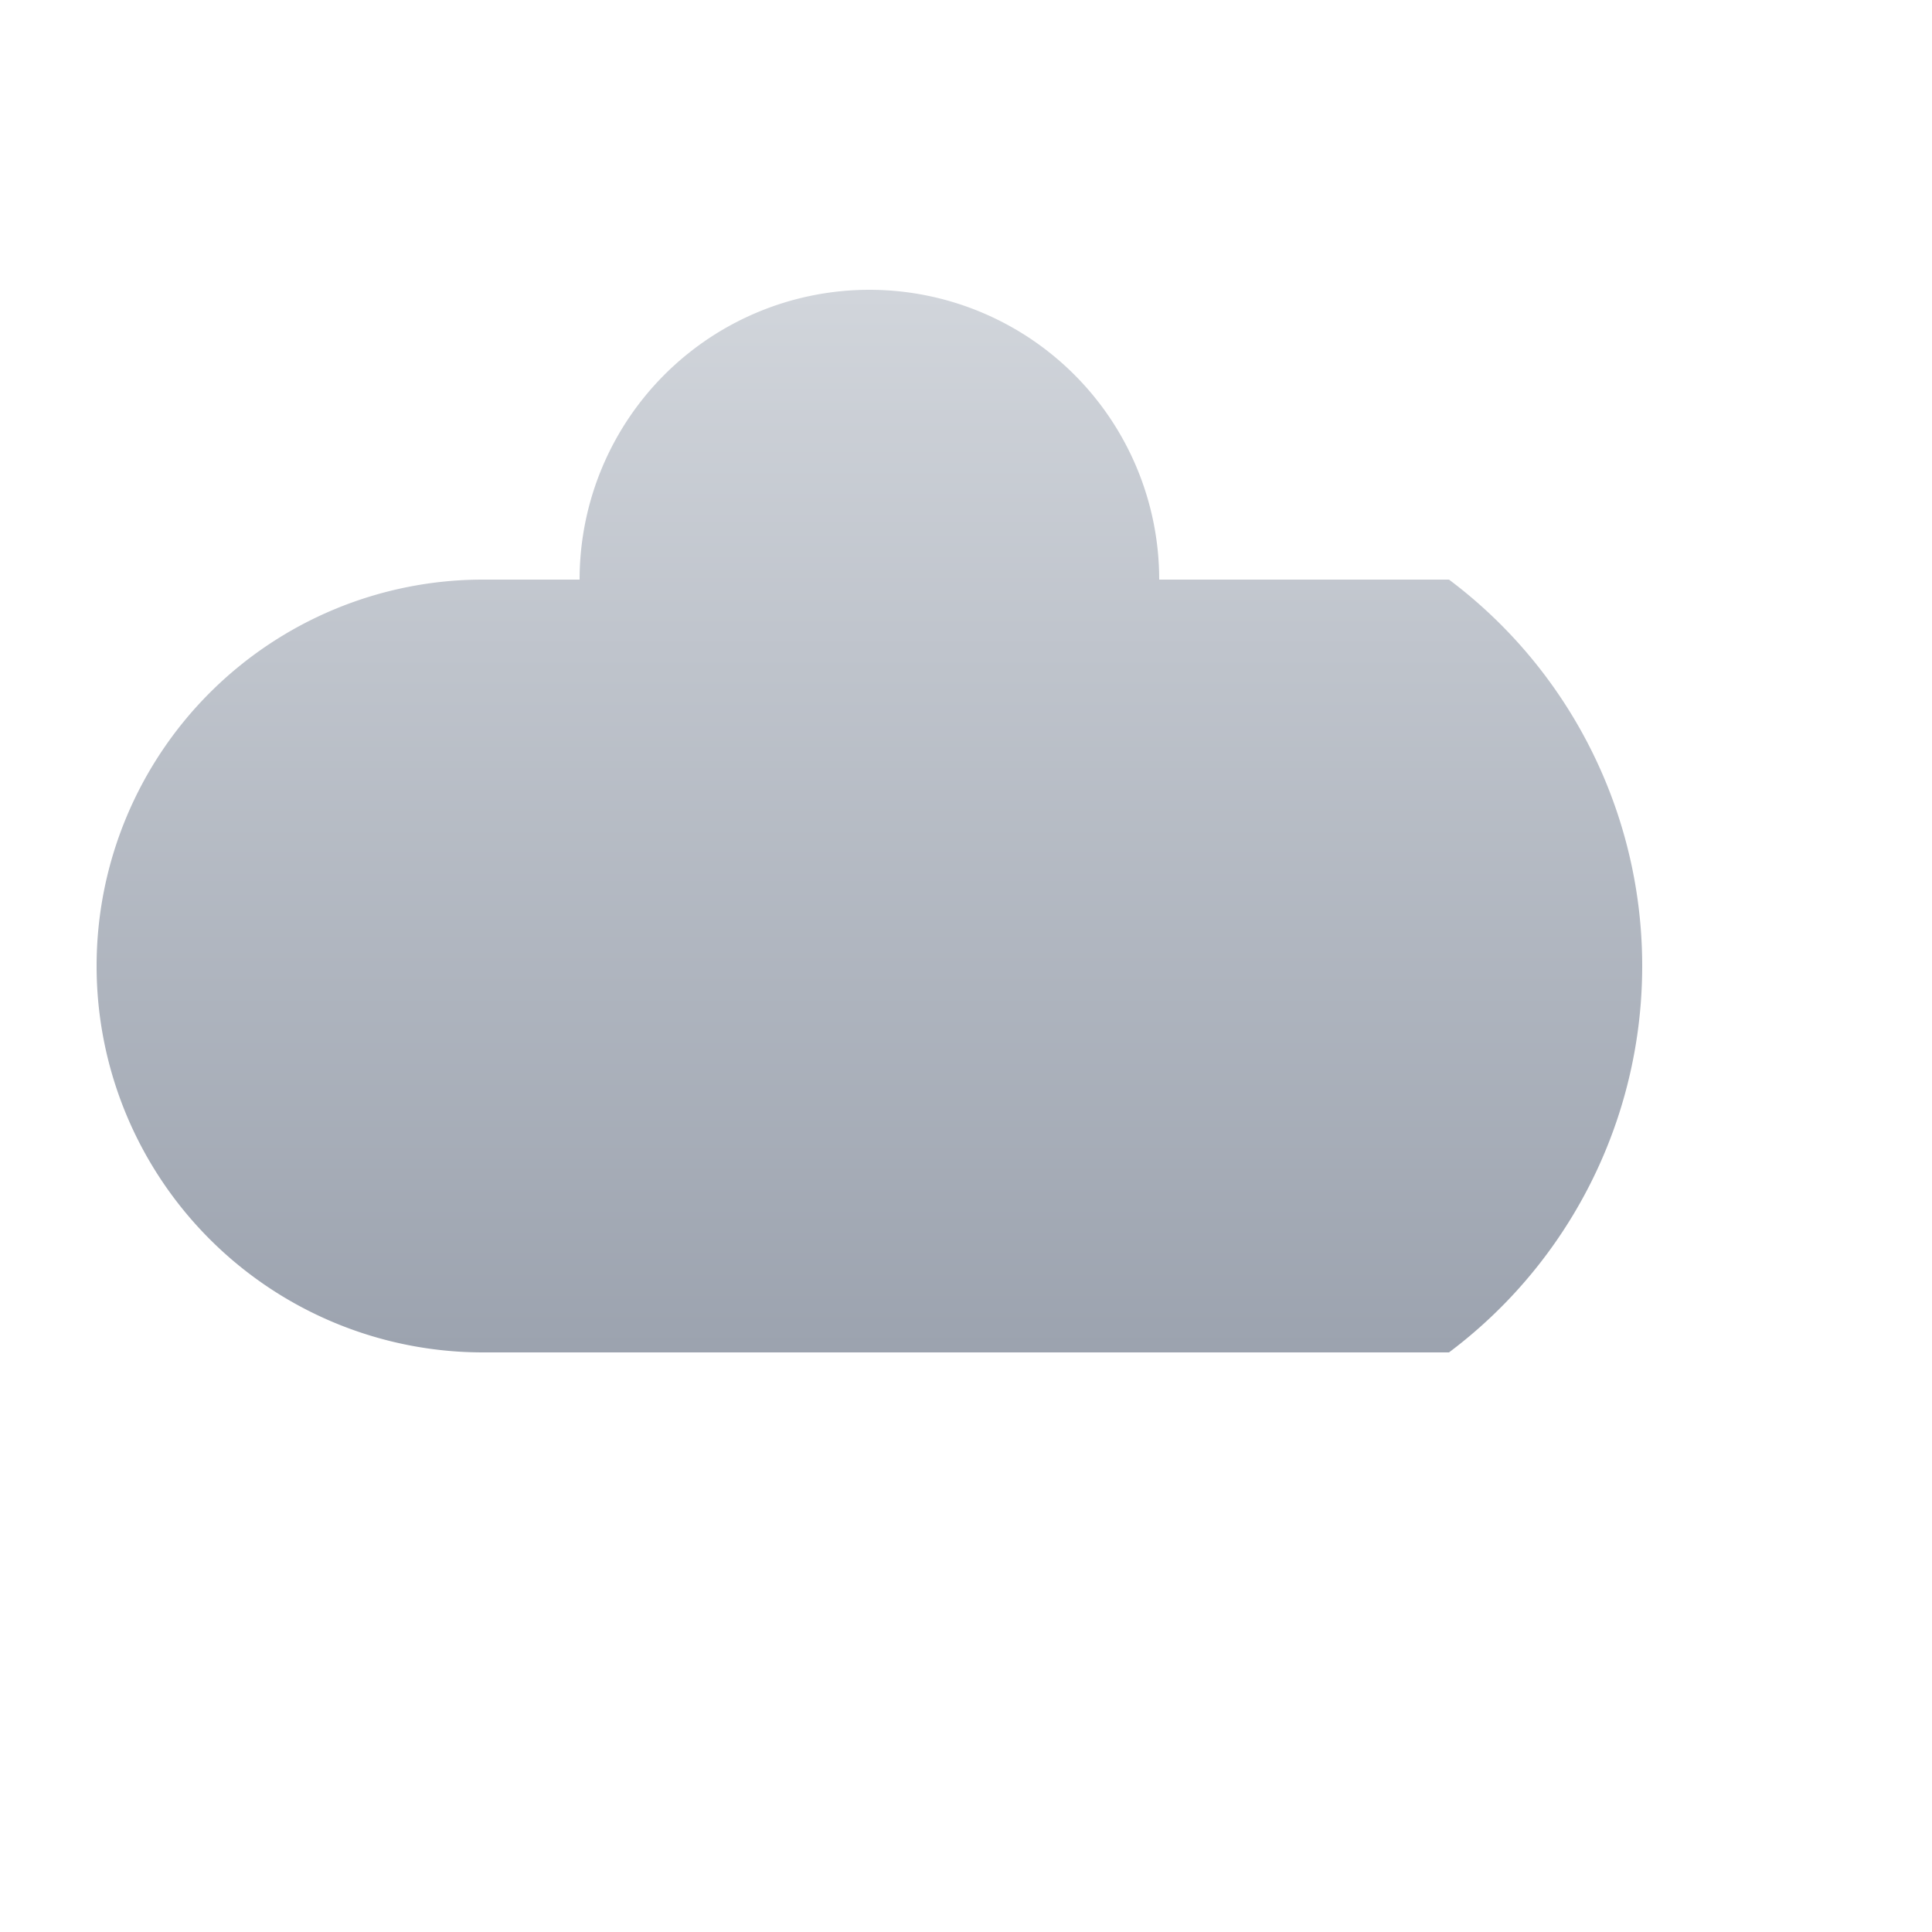 <svg xmlns="http://www.w3.org/2000/svg" viewBox="0 0 100 100" width="100" height="100">
  <defs>
    <linearGradient id="cloud-gradient" x1="0%" y1="0%" x2="0%" y2="100%">
      <stop offset="0%" style="stop-color:#d1d5db;stop-opacity:1" />
      <stop offset="100%" style="stop-color:#9ca3af;stop-opacity:1" />
    </linearGradient>
  </defs>
  <path fill="url(#cloud-gradient)" d="M 75,30 A 25,25 0 0 1 75,70 H 25 A 20,20 0 1 1 25,30 H 30 A 15,15 0 0 1 60,30 Z" />
</svg>
